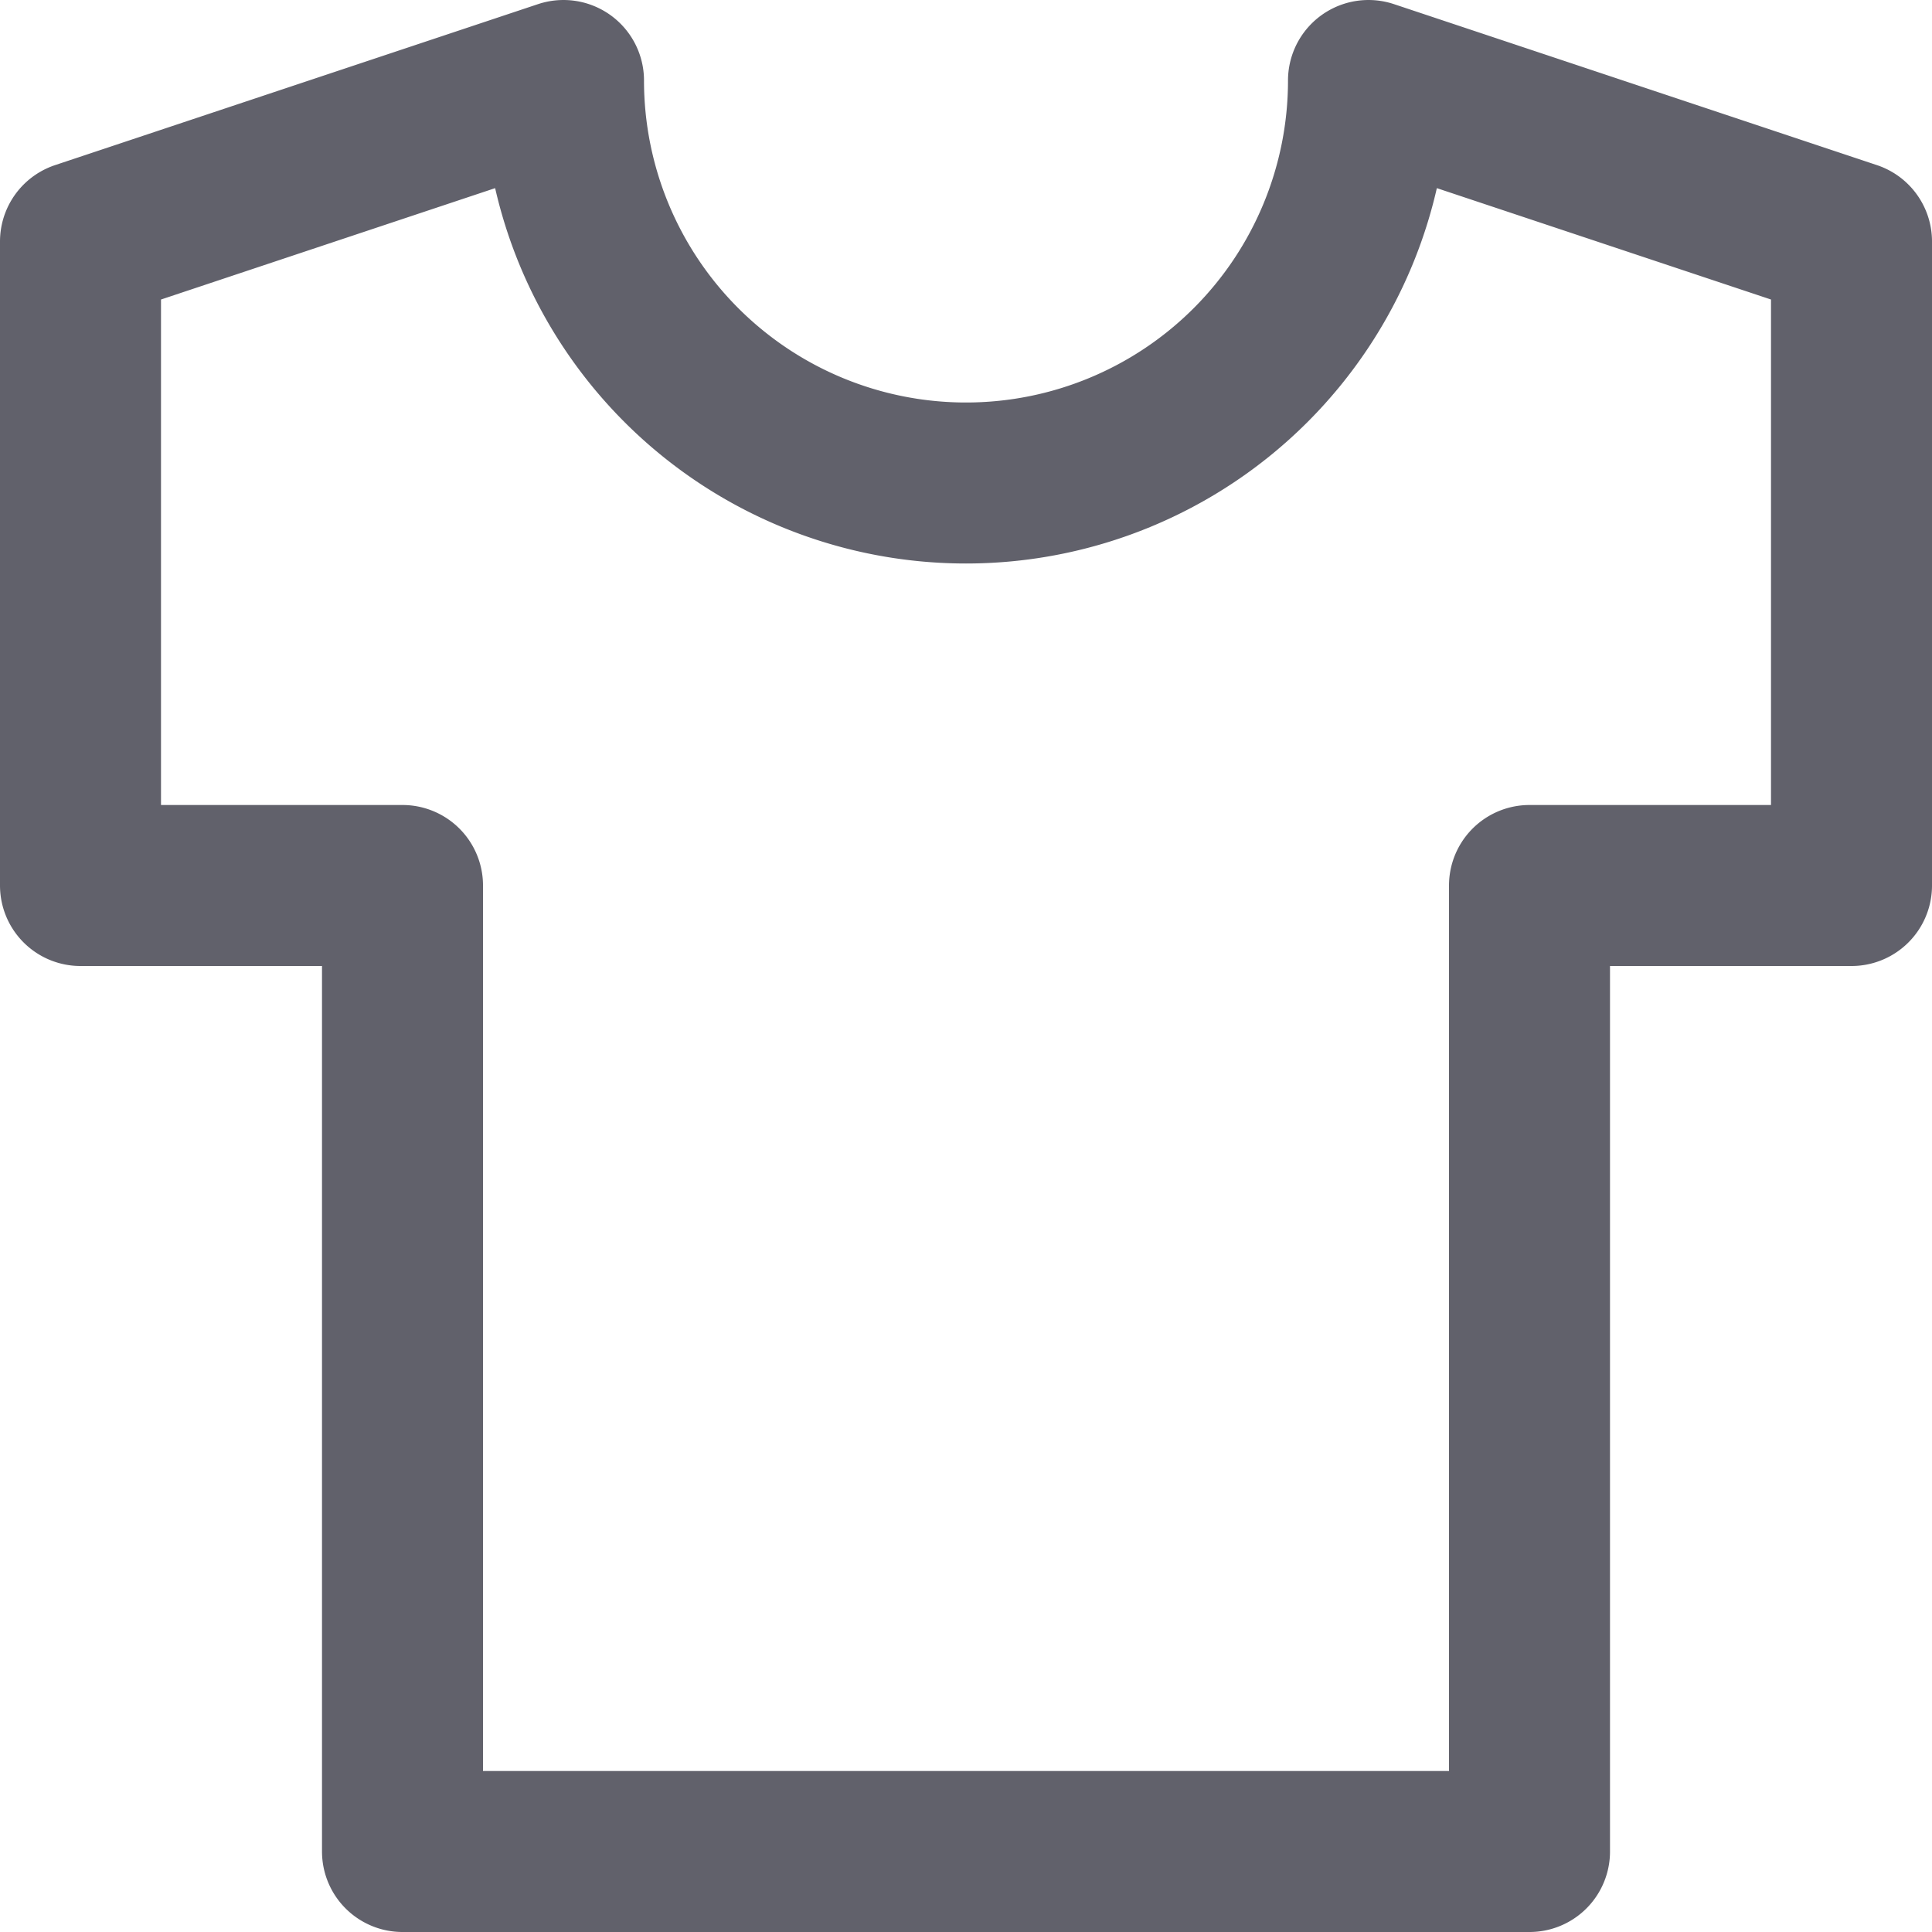 <svg xmlns="http://www.w3.org/2000/svg" height="12" width="12" viewBox="0 0 12 12"><title>tshirt 53 2</title><g fill="#61616b" class="nc-icon-wrapper"><path d="M8.5.5a2.5,2.5,0,0,1-5,0l-3,1v4h2v6h7v-6h2v-4Z" fill="none" stroke="#61616b" stroke-linecap="round" stroke-linejoin="round"></path></g></svg>